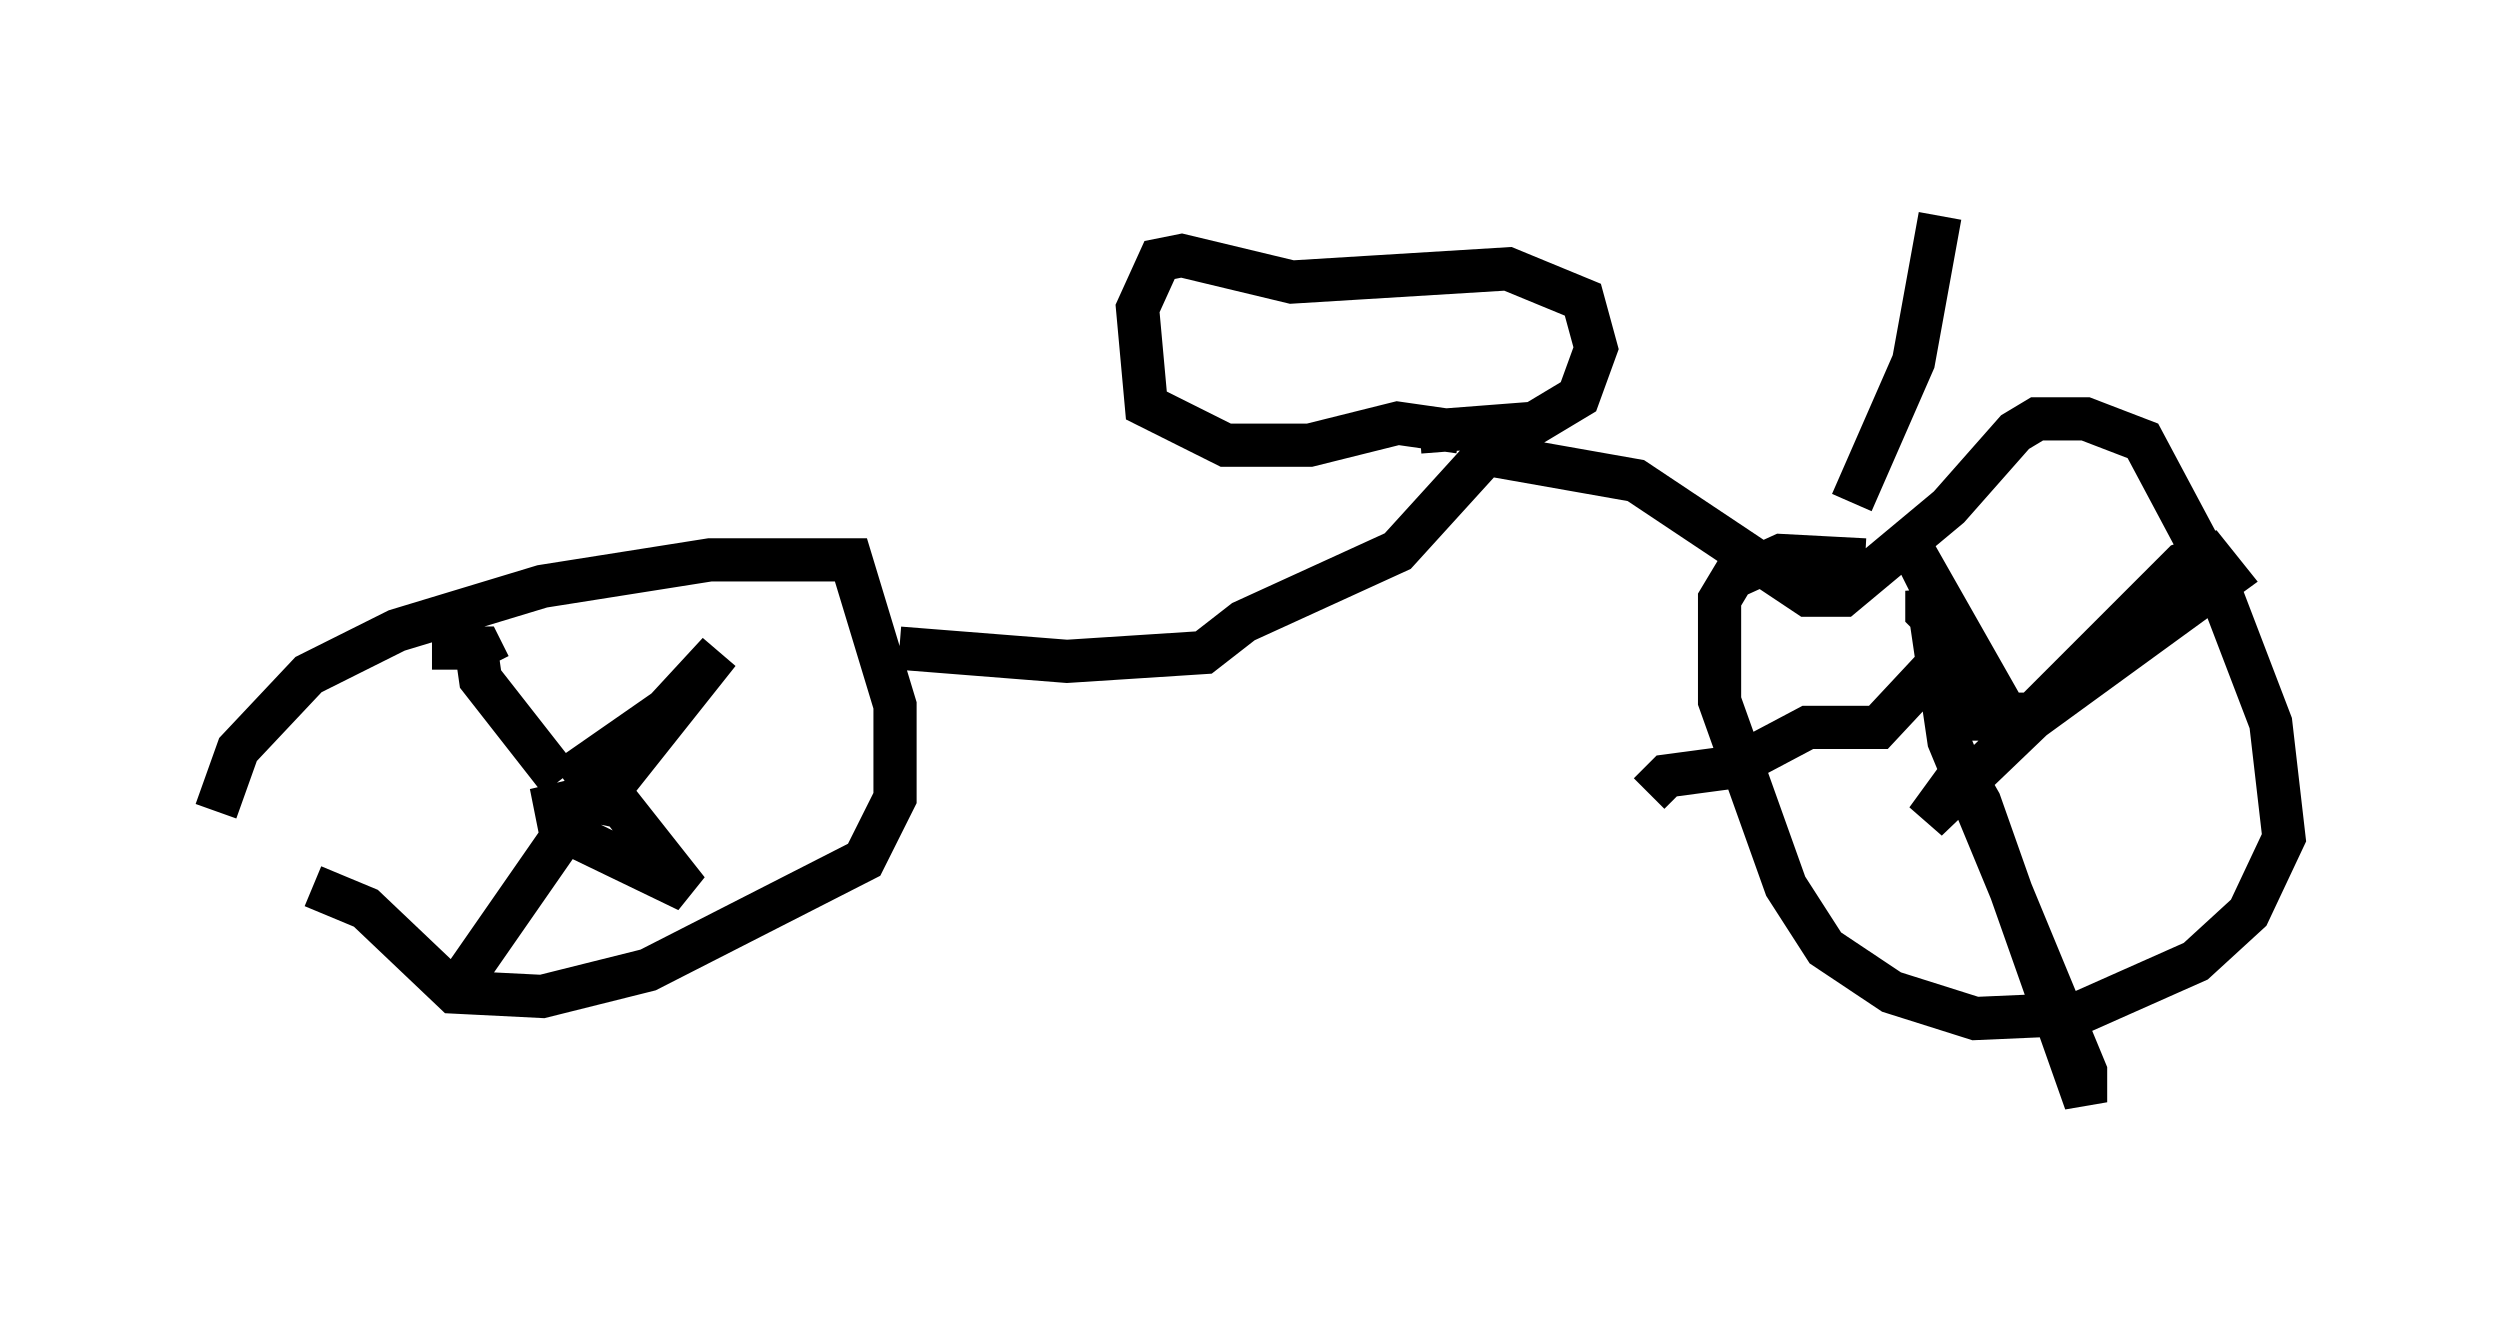 <?xml version="1.0" encoding="utf-8" ?>
<svg baseProfile="full" height="30.519" version="1.1" width="57.878" xmlns="http://www.w3.org/2000/svg" xmlns:ev="http://www.w3.org/2001/xml-events" xmlns:xlink="http://www.w3.org/1999/xlink"><defs /><rect fill="white" height="30.519" width="57.878" x="0" y="0" /><path d="M5.306, 23.477 m-0.306, -4.696 l0.51, -1.429 1.633, -1.735 l2.042, -1.021 3.369, -1.021 l3.879, -0.613 3.267, 0.0 l1.021, 3.369 0.0, 2.144 l-0.715, 1.429 -5.002, 2.552 l-2.45, 0.613 -2.042, -0.102 l-2.042, -1.94 -1.225, -0.51 m2.756, -5.513 l1.123, 0.0 0.204, 0.408 m-0.306, -0.408 l0.102, 0.715 1.838, 2.348 m0.102, 0.0 l2.348, -1.633 1.225, -1.327 l-2.756, 3.471 0.51, 0.102 l1.531, 1.94 -2.96, -1.429 l-0.204, -1.021 0.306, 1.123 l-2.552, 3.675 m10.311, -7.963 l3.879, 0.306 3.165, -0.204 l0.919, -0.715 3.573, -1.633 l2.042, -2.246 3.471, 0.613 l3.981, 2.654 0.817, 0.0 l2.45, -2.042 1.531, -1.735 l0.51, -0.306 1.123, 0.0 l1.327, 0.51 1.633, 3.063 l1.327, 3.471 0.306, 2.654 l-0.817, 1.735 -1.225, 1.123 l-2.756, 1.225 -2.348, 0.102 l-1.94, -0.613 -1.531, -1.021 l-0.919, -1.429 -1.531, -4.288 l0.0, -2.348 0.306, -0.51 l1.123, -0.51 1.94, 0.102 m2.756, 4.185 l0.0, -1.123 -1.633, -3.267 l2.144, 3.777 0.613, 0.0 l3.471, -3.471 0.613, -0.204 l0.408, 0.51 -4.492, 3.267 l-2.45, 2.348 0.817, -1.123 l0.408, 0.715 2.45, 6.942 l0.0, -0.715 -3.165, -7.656 l-0.51, -3.471 0.0, 0.51 l0.51, 0.51 -0.204, 0.613 l-1.429, 1.531 -1.633, 0.0 l-1.735, 0.919 -1.531, 0.204 l-0.408, 0.408 m-4.39, -8.371 l-1.429, -0.204 -2.042, 0.51 l-1.94, 0.0 -1.838, -0.919 l-0.204, -2.246 0.51, -1.123 l0.51, -0.102 2.552, 0.613 l5.002, -0.306 1.735, 0.715 l0.306, 1.123 -0.408, 1.123 l-1.021, 0.613 -2.654, 0.204 m10.004, 1.633 l1.429, -3.267 0.613, -3.369 " fill="none" stroke="black" stroke-width="1" /></svg>